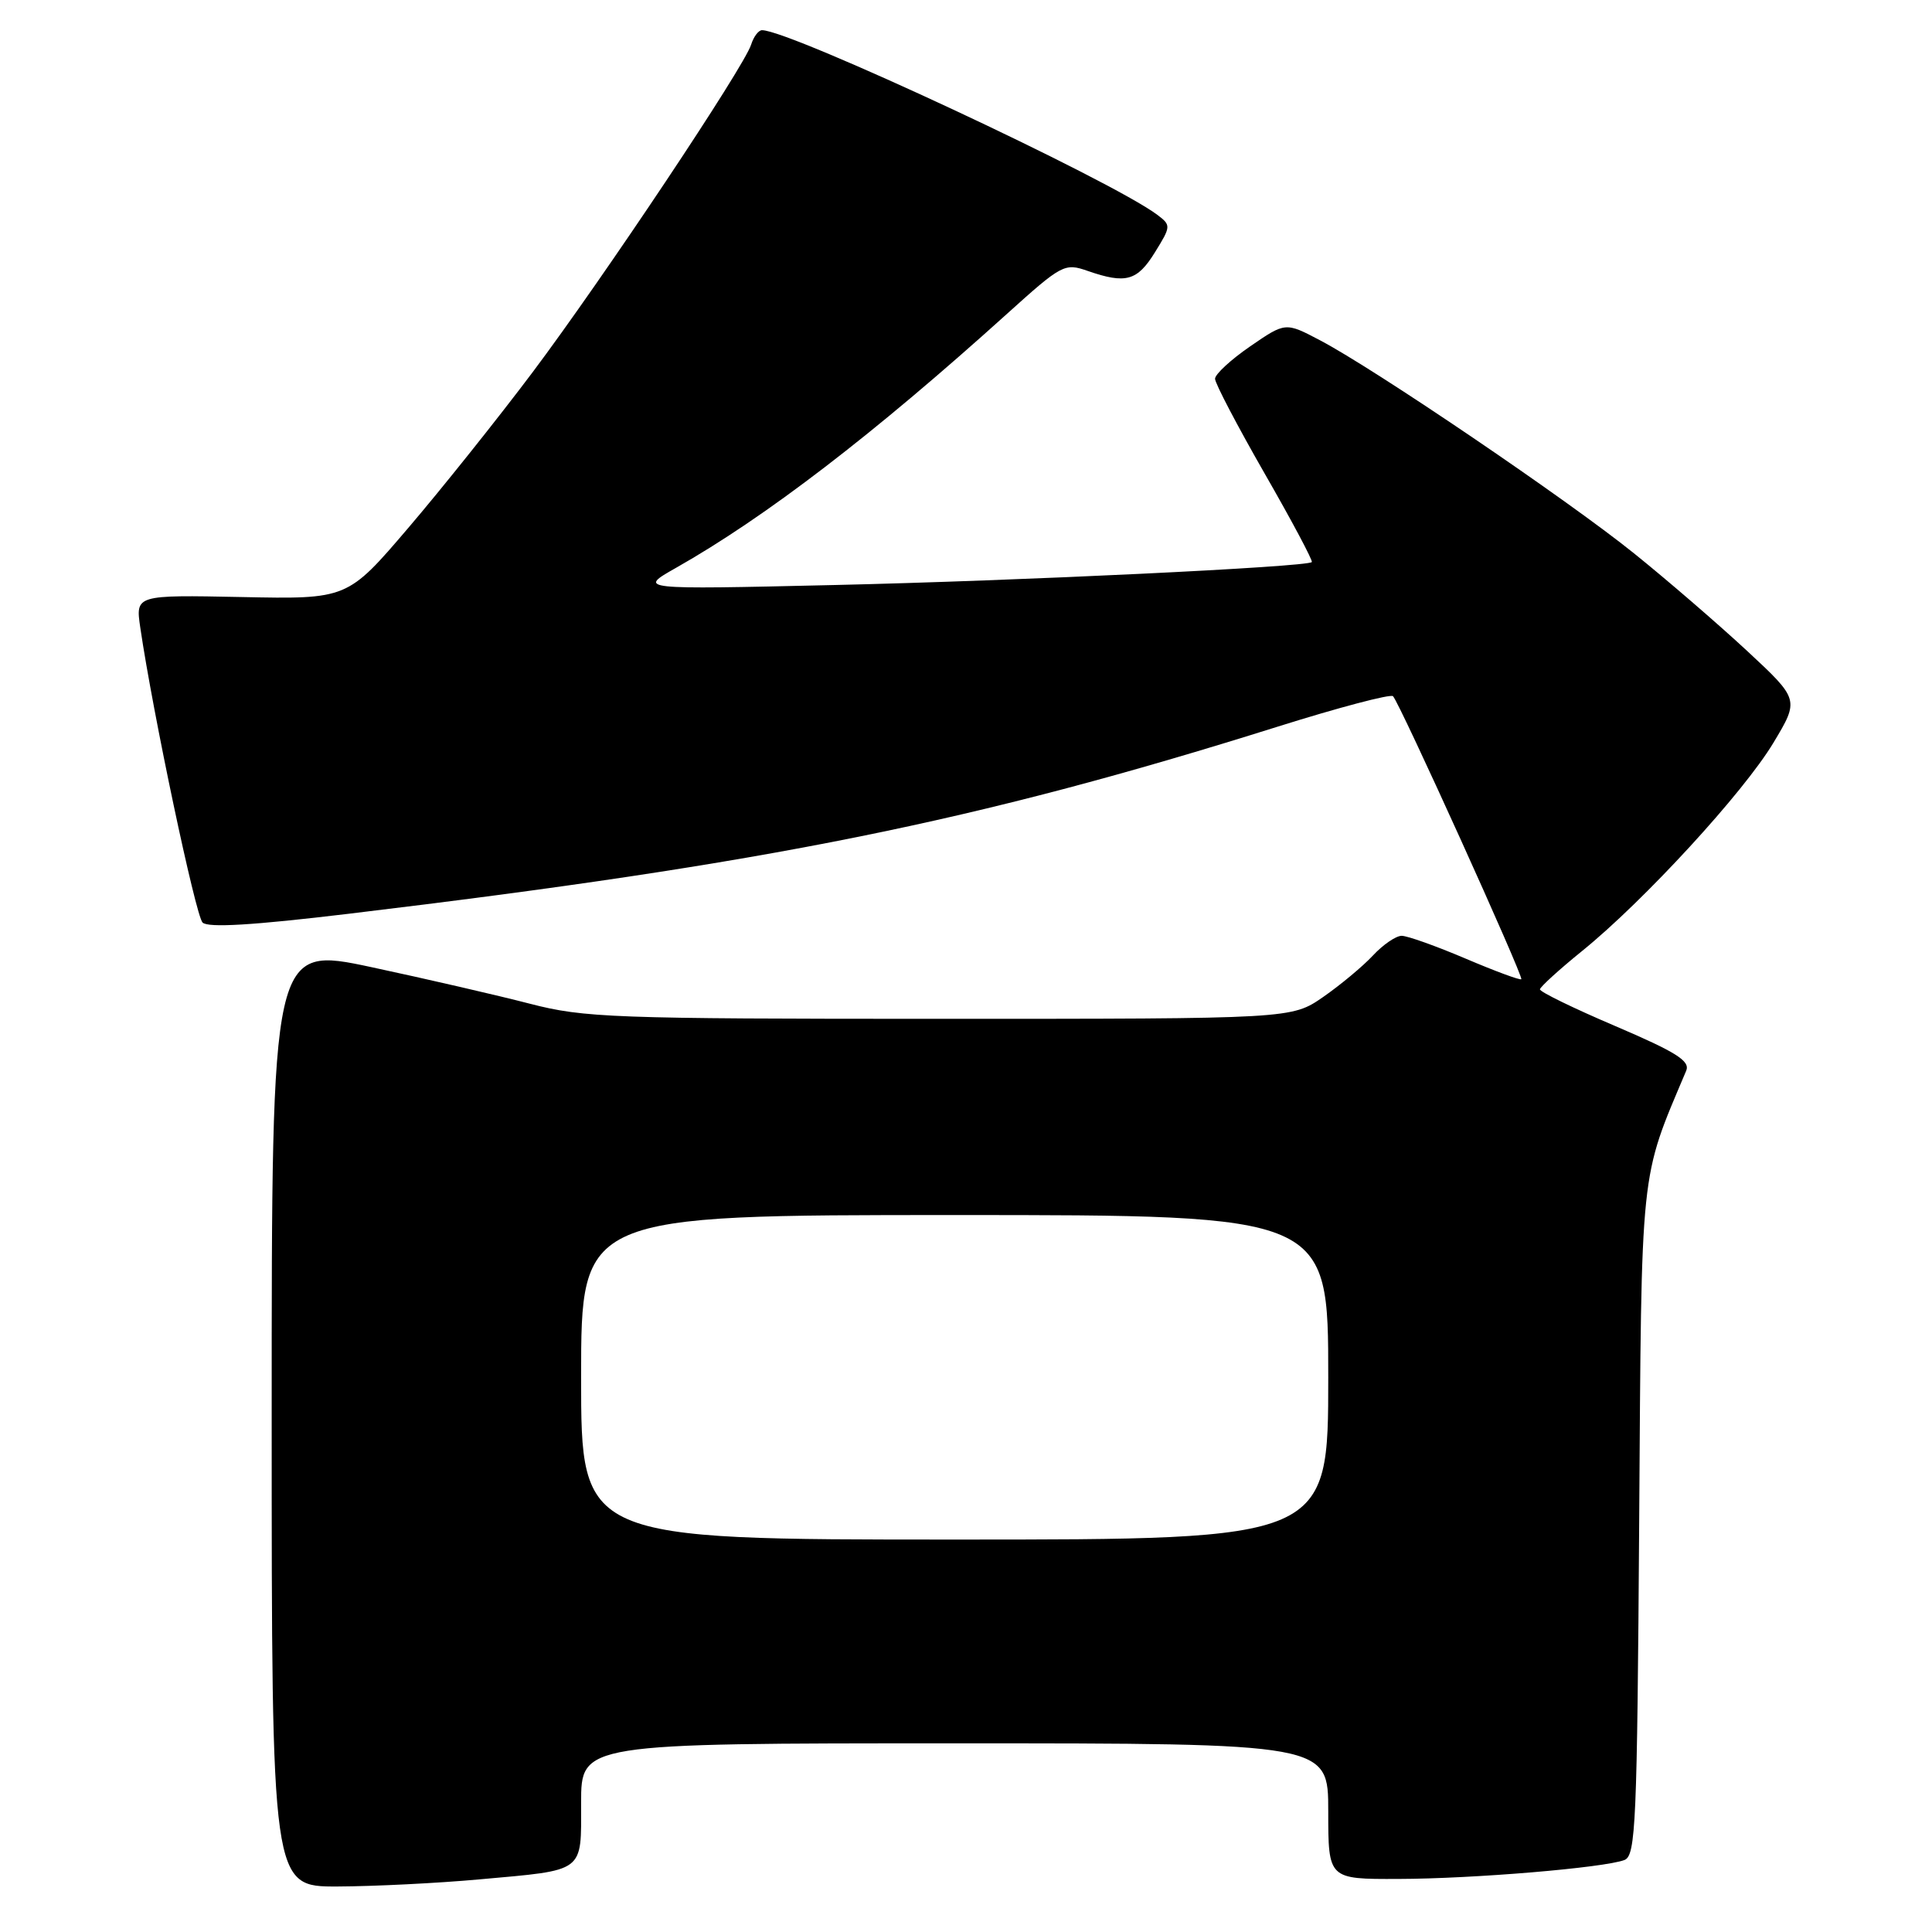 <?xml version="1.0" encoding="UTF-8" standalone="no"?>
<!DOCTYPE svg PUBLIC "-//W3C//DTD SVG 1.1//EN" "http://www.w3.org/Graphics/SVG/1.1/DTD/svg11.dtd" >
<svg xmlns="http://www.w3.org/2000/svg" xmlns:xlink="http://www.w3.org/1999/xlink" version="1.1" viewBox="0 0 256 256">
 <g >
 <path fill="currentColor"
d=" M 63.50 249.03 C 77.65 247.75 77.00 248.24 77.00 238.89 C 77.00 231.00 77.00 231.00 126.50 231.00 C 176.00 231.00 176.00 231.00 176.00 240.00 C 176.00 249.00 176.00 249.00 185.25 248.97 C 195.20 248.95 212.56 247.49 215.25 246.46 C 216.75 245.88 216.93 241.60 217.20 201.66 C 217.52 153.91 217.25 156.52 223.43 141.88 C 223.98 140.59 222.12 139.42 214.06 135.97 C 208.52 133.61 204.02 131.42 204.05 131.09 C 204.08 130.77 206.60 128.47 209.65 126.00 C 217.85 119.36 231.00 105.04 234.97 98.45 C 238.43 92.69 238.43 92.69 231.47 86.22 C 227.63 82.66 220.90 76.85 216.50 73.31 C 207.72 66.24 182.17 48.90 174.91 45.09 C 170.33 42.68 170.33 42.68 165.66 45.89 C 163.10 47.65 161.00 49.59 161.00 50.19 C 161.00 50.80 163.96 56.44 167.57 62.74 C 171.19 69.04 174.00 74.32 173.82 74.48 C 173.11 75.13 135.01 76.96 110.50 77.52 C 84.50 78.12 84.50 78.12 89.56 75.25 C 101.46 68.51 115.75 57.54 133.36 41.65 C 140.72 35.01 141.06 34.83 144.13 35.90 C 149.17 37.65 150.69 37.23 153.03 33.44 C 155.17 29.99 155.18 29.85 153.37 28.48 C 147.27 23.88 104.73 4.00 100.97 4.00 C 100.51 4.00 99.86 4.86 99.53 5.91 C 98.58 8.90 79.91 36.88 70.59 49.30 C 65.96 55.46 58.54 64.75 54.10 69.95 C 46.03 79.40 46.03 79.40 31.99 79.11 C 17.95 78.83 17.95 78.83 18.59 83.17 C 20.25 94.50 25.92 121.32 26.84 122.24 C 27.56 122.96 33.53 122.60 46.19 121.08 C 101.83 114.41 129.14 108.91 169.25 96.30 C 177.36 93.75 184.26 91.93 184.58 92.25 C 185.46 93.13 201.91 129.43 201.58 129.75 C 201.42 129.91 198.10 128.68 194.20 127.02 C 190.30 125.36 186.49 124.00 185.73 124.00 C 184.97 124.00 183.26 125.17 181.92 126.61 C 180.59 128.04 177.62 130.51 175.32 132.11 C 171.14 135.00 171.14 135.00 124.54 135.00 C 81.18 135.00 77.41 134.86 70.22 133.00 C 65.98 131.90 56.54 129.72 49.25 128.16 C 36.00 125.33 36.00 125.33 36.00 187.66 C 36.00 250.00 36.00 250.00 44.75 249.97 C 49.56 249.95 58.00 249.53 63.50 249.03 Z  M 77.00 182.50 C 77.00 161.00 77.00 161.00 126.50 161.00 C 176.00 161.00 176.00 161.00 176.00 182.50 C 176.00 204.00 176.00 204.00 126.50 204.00 C 77.00 204.00 77.00 204.00 77.00 182.50 Z "/>
</g>
</svg>